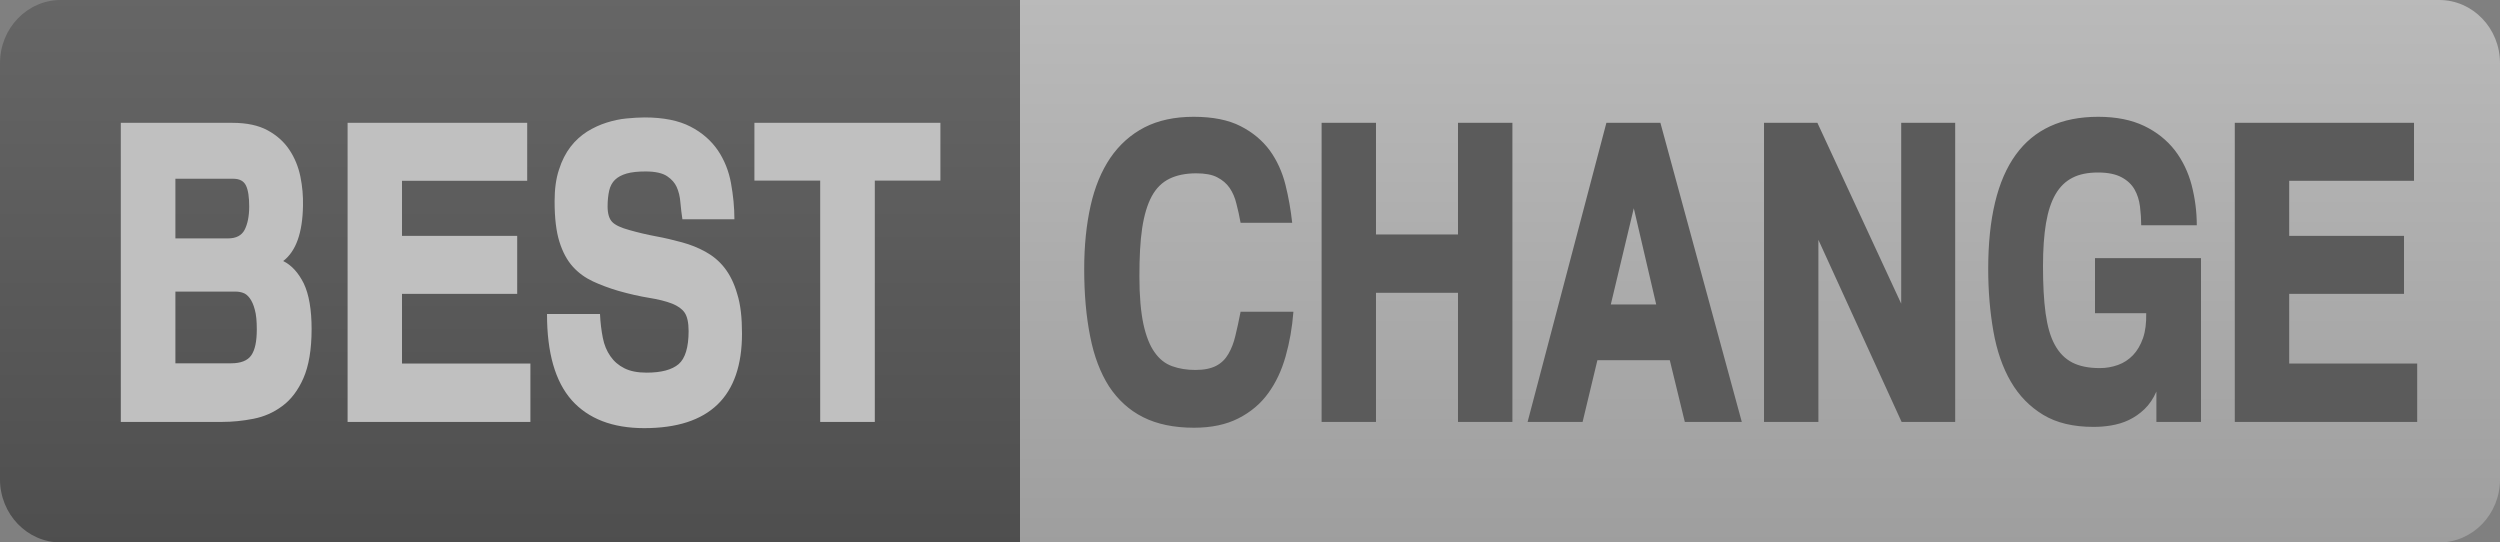 <svg width="106" height="23" viewBox="0 0 106 23" fill="none" xmlns="http://www.w3.org/2000/svg">
<rect x="0" y="0" width="106" height="23" fill="#808080" stroke="none"/>
<g opacity="0.5" clip-path="url(#clip0_35_33)">
<path d="M43.248 23H2.578C1.153 23 0 21.802 0 20.321V2.679C0 1.198 1.153 0 2.578 0H43.248V23Z" fill="url(#paint0_linear_35_33)"/>
<path d="M103.422 23H43.248V0H103.422C104.847 0 106 1.198 106 2.679V20.33C106 21.802 104.847 23 103.422 23Z" fill="url(#paint1_linear_35_33)"/>
<path d="M13.212 13.95C13.212 14.822 13.093 15.518 12.864 16.038C12.635 16.558 12.33 16.955 11.965 17.219C11.601 17.492 11.194 17.669 10.744 17.757C10.295 17.845 9.854 17.889 9.421 17.889H5.122V5.208H9.854C10.464 5.208 10.956 5.314 11.346 5.525C11.736 5.737 12.042 6.01 12.271 6.354C12.499 6.697 12.652 7.076 12.737 7.49C12.822 7.905 12.856 8.319 12.847 8.715C12.83 9.87 12.55 10.654 12.008 11.068C12.364 11.244 12.652 11.562 12.881 12.02C13.102 12.487 13.212 13.13 13.212 13.95ZM10.566 8.759C10.566 8.363 10.524 8.063 10.43 7.869C10.337 7.675 10.159 7.579 9.888 7.579H7.437V10.108H9.667C10.015 10.108 10.244 9.984 10.371 9.746C10.498 9.5 10.566 9.165 10.566 8.759ZM10.888 13.967C10.888 13.615 10.863 13.333 10.803 13.13C10.753 12.928 10.676 12.76 10.591 12.646C10.507 12.531 10.413 12.452 10.303 12.416C10.201 12.381 10.1 12.364 9.998 12.364H7.437V15.404H9.803C10.21 15.404 10.498 15.289 10.651 15.069C10.812 14.84 10.888 14.479 10.888 13.967ZM22.489 17.889H14.738V5.208H22.353V7.667H17.045V10.002H21.929V12.46H17.045V15.413H22.489V17.889ZM31.461 14.144C31.461 16.814 30.079 18.153 27.314 18.153C25.974 18.153 24.948 17.757 24.244 16.972C23.541 16.179 23.193 14.963 23.193 13.315H25.44C25.457 13.677 25.499 14.02 25.559 14.32C25.618 14.628 25.728 14.884 25.881 15.104C26.034 15.325 26.229 15.492 26.475 15.615C26.721 15.739 27.034 15.8 27.416 15.8C28.043 15.8 28.493 15.677 28.773 15.439C29.052 15.201 29.197 14.725 29.197 14.038C29.197 13.677 29.137 13.412 29.027 13.254C28.917 13.095 28.739 12.972 28.501 12.875C28.23 12.769 27.899 12.69 27.518 12.628C27.136 12.566 26.695 12.469 26.203 12.328C25.822 12.214 25.465 12.082 25.143 11.932C24.821 11.782 24.533 11.579 24.287 11.306C24.041 11.033 23.854 10.681 23.719 10.249C23.583 9.817 23.515 9.244 23.515 8.539C23.515 8.019 23.574 7.57 23.702 7.191C23.82 6.812 23.99 6.486 24.193 6.221C24.397 5.957 24.634 5.746 24.897 5.578C25.169 5.411 25.44 5.287 25.72 5.199C26 5.111 26.279 5.049 26.559 5.023C26.839 4.997 27.102 4.979 27.331 4.979C28.128 4.979 28.781 5.111 29.273 5.367C29.773 5.622 30.155 5.966 30.435 6.371C30.715 6.785 30.901 7.252 30.994 7.764C31.088 8.284 31.139 8.795 31.139 9.297H28.934C28.9 9.085 28.874 8.848 28.849 8.592C28.832 8.336 28.773 8.107 28.688 7.922C28.611 7.755 28.484 7.605 28.289 7.473C28.094 7.341 27.789 7.27 27.373 7.27C27.051 7.27 26.78 7.297 26.568 7.358C26.356 7.42 26.195 7.508 26.076 7.623C25.957 7.737 25.872 7.896 25.83 8.081C25.788 8.266 25.762 8.495 25.762 8.751C25.762 9.059 25.83 9.279 25.957 9.411C26.084 9.544 26.33 9.658 26.687 9.755C27.06 9.861 27.433 9.949 27.814 10.02C28.196 10.09 28.561 10.178 28.917 10.275C29.273 10.372 29.604 10.504 29.909 10.672C30.214 10.839 30.486 11.059 30.715 11.35C30.944 11.641 31.13 12.011 31.257 12.46C31.401 12.91 31.461 13.474 31.461 14.144ZM39.881 7.658H37.092V17.889H34.776V7.658H31.987V5.208H39.873V7.658H39.881Z" fill="white"/>
<path d="M54.84 13.227C54.789 13.888 54.679 14.514 54.509 15.113C54.34 15.712 54.094 16.232 53.772 16.673C53.449 17.122 53.025 17.475 52.508 17.739C51.991 18.003 51.363 18.136 50.626 18.136C49.778 18.136 49.057 17.986 48.463 17.686C47.87 17.387 47.395 16.946 47.022 16.382C46.657 15.809 46.386 15.104 46.224 14.267C46.055 13.43 45.97 12.478 45.97 11.403C45.97 10.416 46.063 9.517 46.241 8.724C46.419 7.931 46.699 7.252 47.081 6.689C47.463 6.133 47.946 5.702 48.523 5.402C49.108 5.102 49.803 4.952 50.609 4.952C51.423 4.952 52.084 5.085 52.601 5.349C53.119 5.613 53.526 5.957 53.84 6.38C54.145 6.803 54.365 7.288 54.501 7.825C54.637 8.363 54.73 8.909 54.789 9.447H52.601C52.551 9.165 52.491 8.892 52.423 8.636C52.364 8.38 52.262 8.151 52.135 7.966C52.008 7.781 51.83 7.631 51.609 7.517C51.389 7.402 51.092 7.349 50.719 7.349C50.269 7.349 49.888 7.429 49.583 7.579C49.277 7.728 49.023 7.975 48.836 8.319C48.65 8.662 48.514 9.112 48.429 9.667C48.344 10.222 48.311 10.91 48.311 11.729C48.311 12.557 48.37 13.218 48.48 13.738C48.59 14.249 48.752 14.655 48.955 14.937C49.159 15.228 49.404 15.421 49.701 15.527C49.998 15.633 50.32 15.686 50.685 15.686C51.058 15.686 51.346 15.624 51.567 15.51C51.787 15.395 51.957 15.228 52.084 15.007C52.211 14.787 52.313 14.531 52.381 14.232C52.457 13.932 52.525 13.597 52.601 13.218H54.84V13.227ZM64.126 17.889H61.819V12.416H58.342V17.889H56.036V5.208H58.342V9.94H61.819V5.208H64.126V17.889ZM73.852 17.889H71.436L70.799 15.272H67.73L67.102 17.889H64.77L68.111 5.208H70.401L73.852 17.889ZM70.223 12.91L69.273 8.83L68.298 12.91H70.223ZM80.628 17.889L77.1 10.169V17.889H74.794V5.208H77.058L80.611 12.875V5.208H82.9V17.889H80.628ZM93.305 17.889H91.431V16.602C91.296 16.911 91.126 17.157 90.923 17.351C90.719 17.545 90.499 17.695 90.261 17.81C90.024 17.924 89.769 17.995 89.515 18.039C89.26 18.083 89.006 18.1 88.76 18.1C87.912 18.1 87.2 17.933 86.632 17.589C86.064 17.246 85.606 16.779 85.258 16.179C84.91 15.58 84.664 14.866 84.52 14.047C84.376 13.227 84.3 12.346 84.3 11.403C84.3 7.103 85.852 4.952 88.964 4.952C89.735 4.952 90.38 5.085 90.914 5.34C91.448 5.596 91.881 5.948 92.212 6.371C92.542 6.803 92.78 7.297 92.924 7.843C93.068 8.398 93.144 8.971 93.144 9.552H90.787C90.787 9.297 90.77 9.033 90.736 8.759C90.702 8.486 90.626 8.248 90.507 8.037C90.388 7.825 90.202 7.649 89.956 7.517C89.71 7.385 89.379 7.314 88.955 7.314C88.531 7.314 88.167 7.385 87.878 7.534C87.581 7.684 87.344 7.913 87.157 8.231C86.971 8.548 86.835 8.962 86.75 9.464C86.666 9.967 86.623 10.575 86.623 11.28C86.623 12.055 86.657 12.725 86.733 13.28C86.81 13.835 86.937 14.285 87.124 14.62C87.31 14.963 87.556 15.21 87.861 15.369C88.167 15.527 88.557 15.607 89.031 15.607C89.303 15.607 89.557 15.562 89.803 15.474C90.049 15.386 90.261 15.245 90.439 15.06C90.617 14.875 90.761 14.628 90.863 14.338C90.965 14.047 91.007 13.694 90.999 13.28H88.828V10.945H93.322V17.889H93.305ZM102.489 17.889H94.755V5.208H102.354V7.667H97.062V10.002H101.93V12.46H97.062V15.413H102.489V17.889Z" fill="#363636"/>
</g>
<defs>
<linearGradient id="paint0_linear_35_33" x1="21.624" y1="23" x2="21.624" y2="0" gradientUnits="userSpaceOnUse">
<stop stop-color="#1C1C1C"/>
<stop offset="1" stop-color="#4B4B4B"/>
</linearGradient>
<linearGradient id="paint1_linear_35_33" x1="74.624" y1="23" x2="74.624" y2="0" gradientUnits="userSpaceOnUse">
<stop stop-color="#BCBCBC"/>
<stop offset="1" stop-color="#F3F3F3"/>
</linearGradient>
<clipPath id="clip0_35_33">
<rect width="106" height="23" fill="white"/>
</clipPath>
</defs>
</svg>
